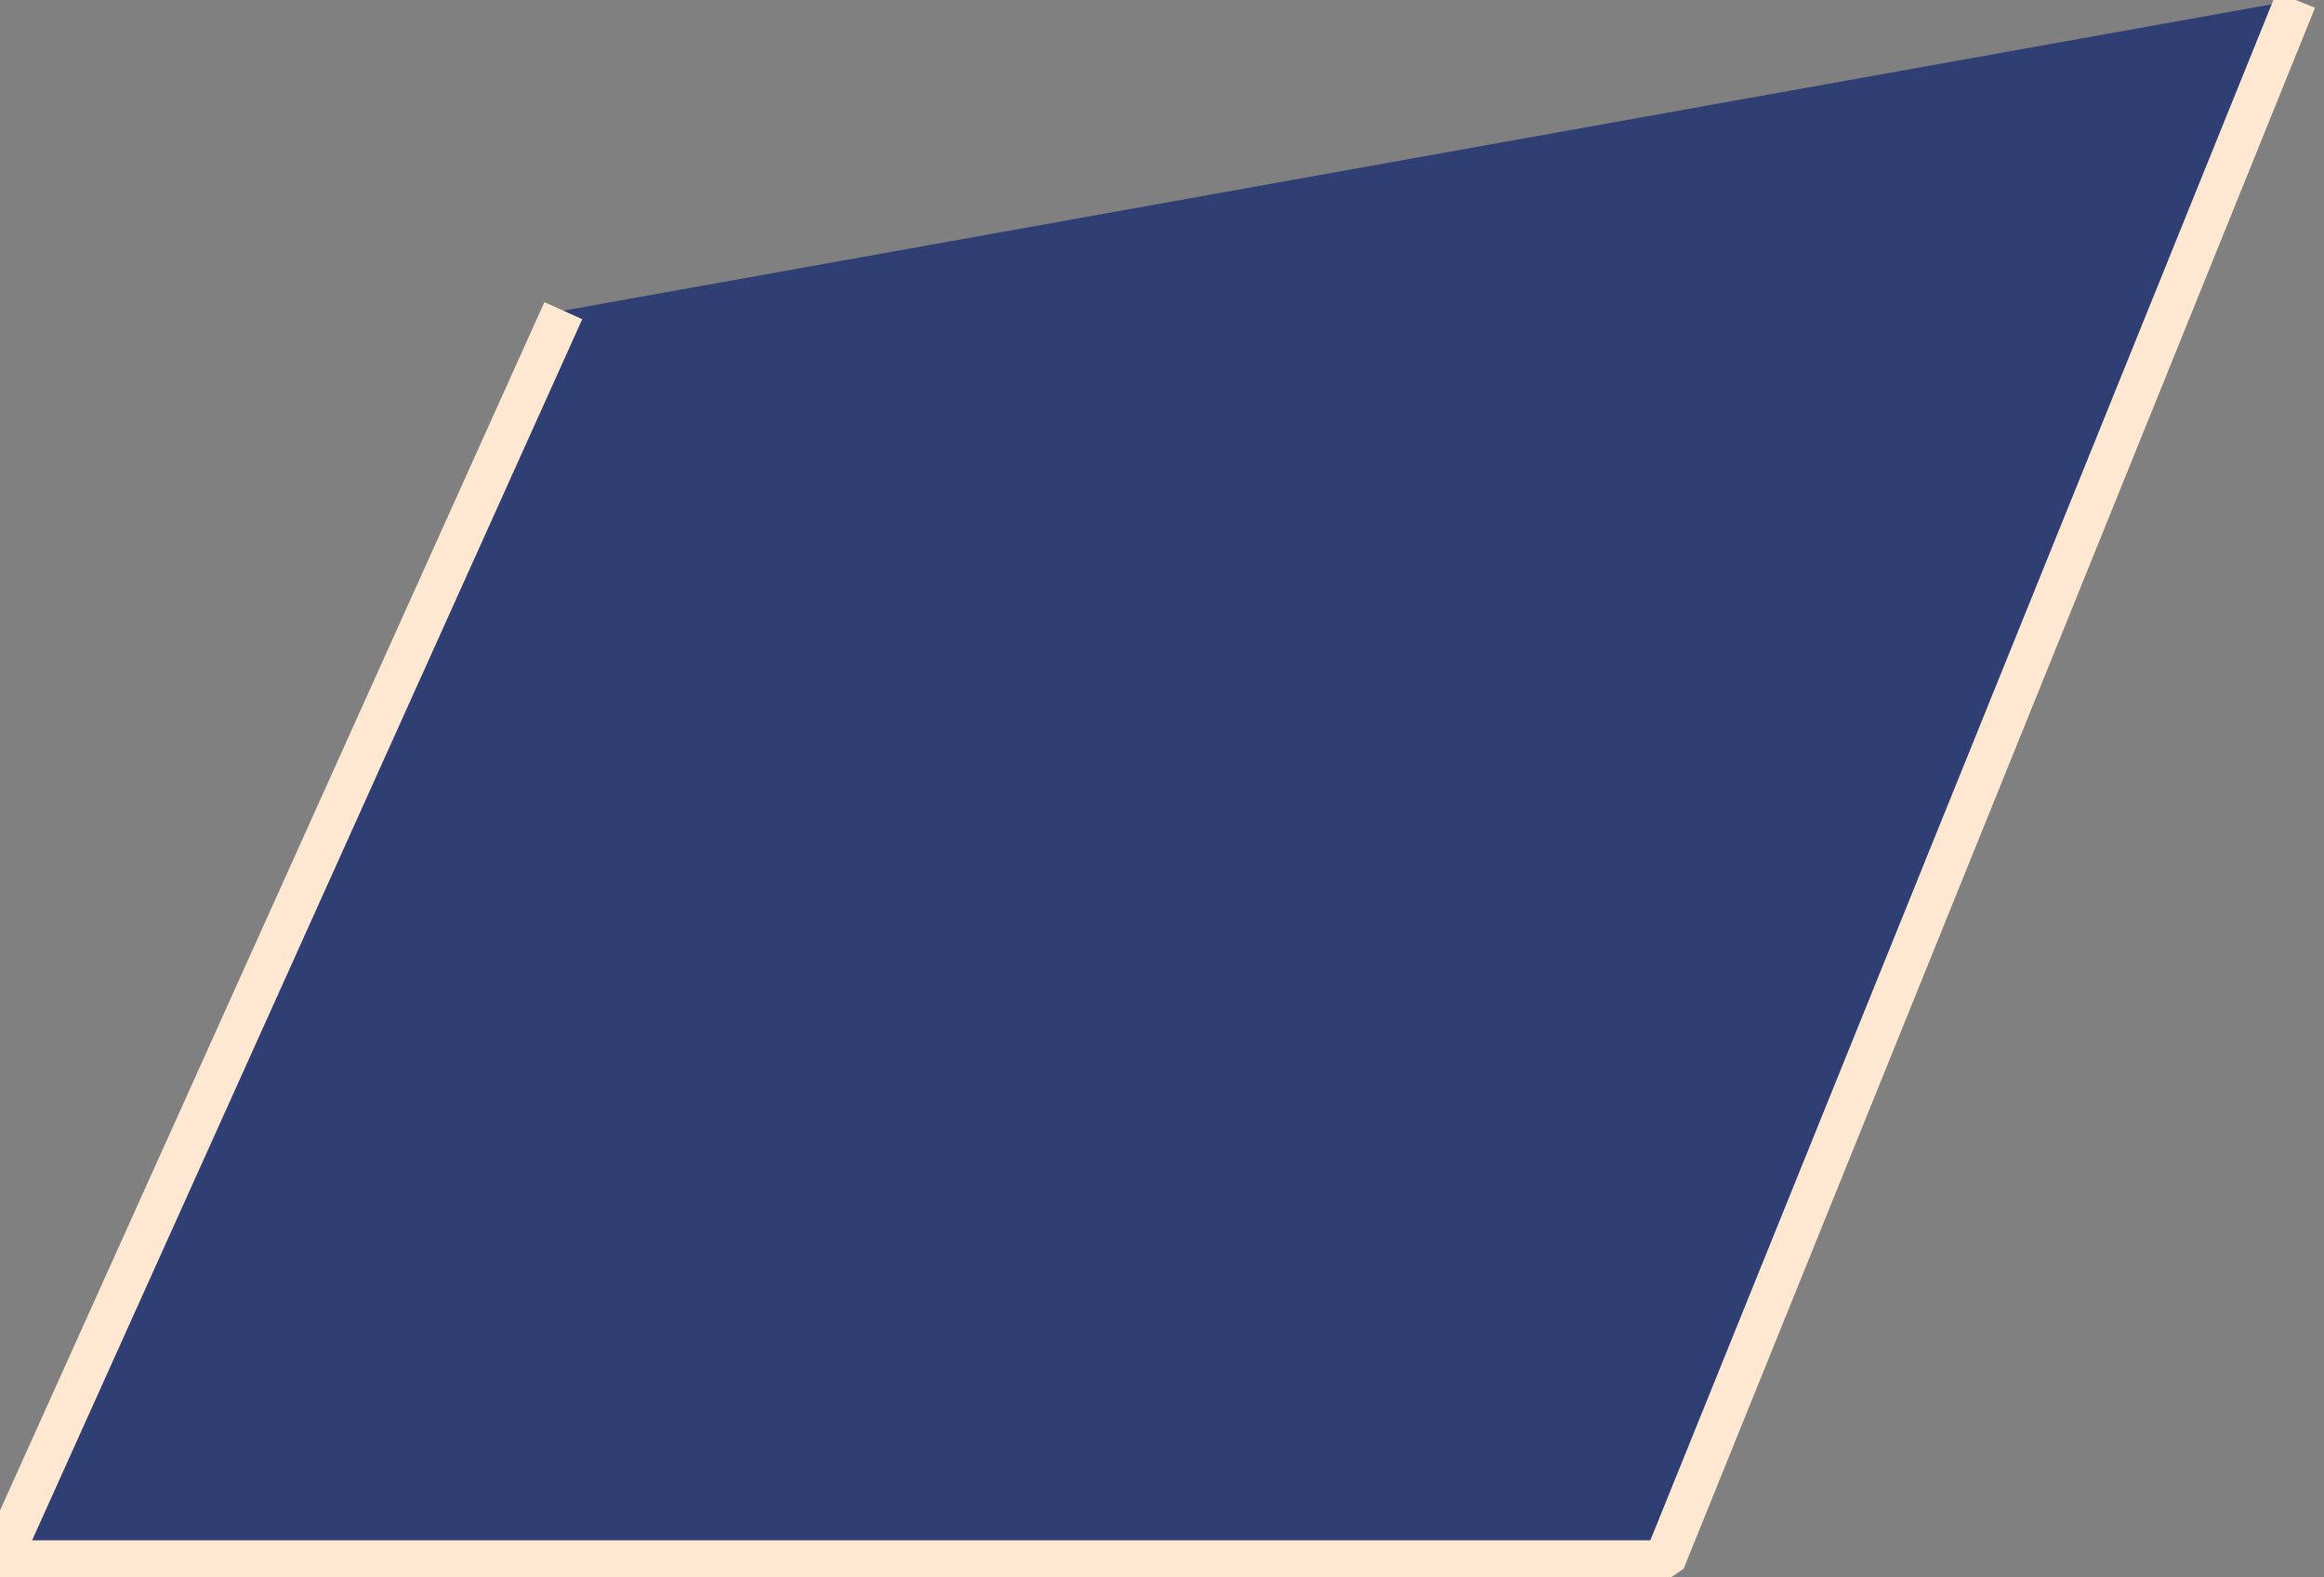 <svg width="56" height="38" viewBox="0 0 56 38" xmlns="http://www.w3.org/2000/svg">
<rect x="0" y="0" width="56" height="38" fill="#808080" stroke="none"/>
<title>Page 1</title>

<defs>
            <style>
            

            
                .cls-1{
                    stroke:#FFE8D1;
                    stroke-width:1px;
                    stroke-miterlimit: 0;
                    stroke-dasharray: 300;
                    stroke-dashoffset: 0;
                    animation-delay: 2s;
                    animation: draw 10s ease-out infinite;
                }

                @-webkit-keyframes draw{
                    from{
                    stroke-dashoffset: 300;
                    }to{
                    stroke-dashoffset: 0;
                    }
                }
                
                                        
            </style>
        </defs>




<path class="cls-1" d="M13.574 7.484L0 37.606h40.105L55.32 0" fill="#2F3F73" fill-rule="evenodd"/>
</svg>